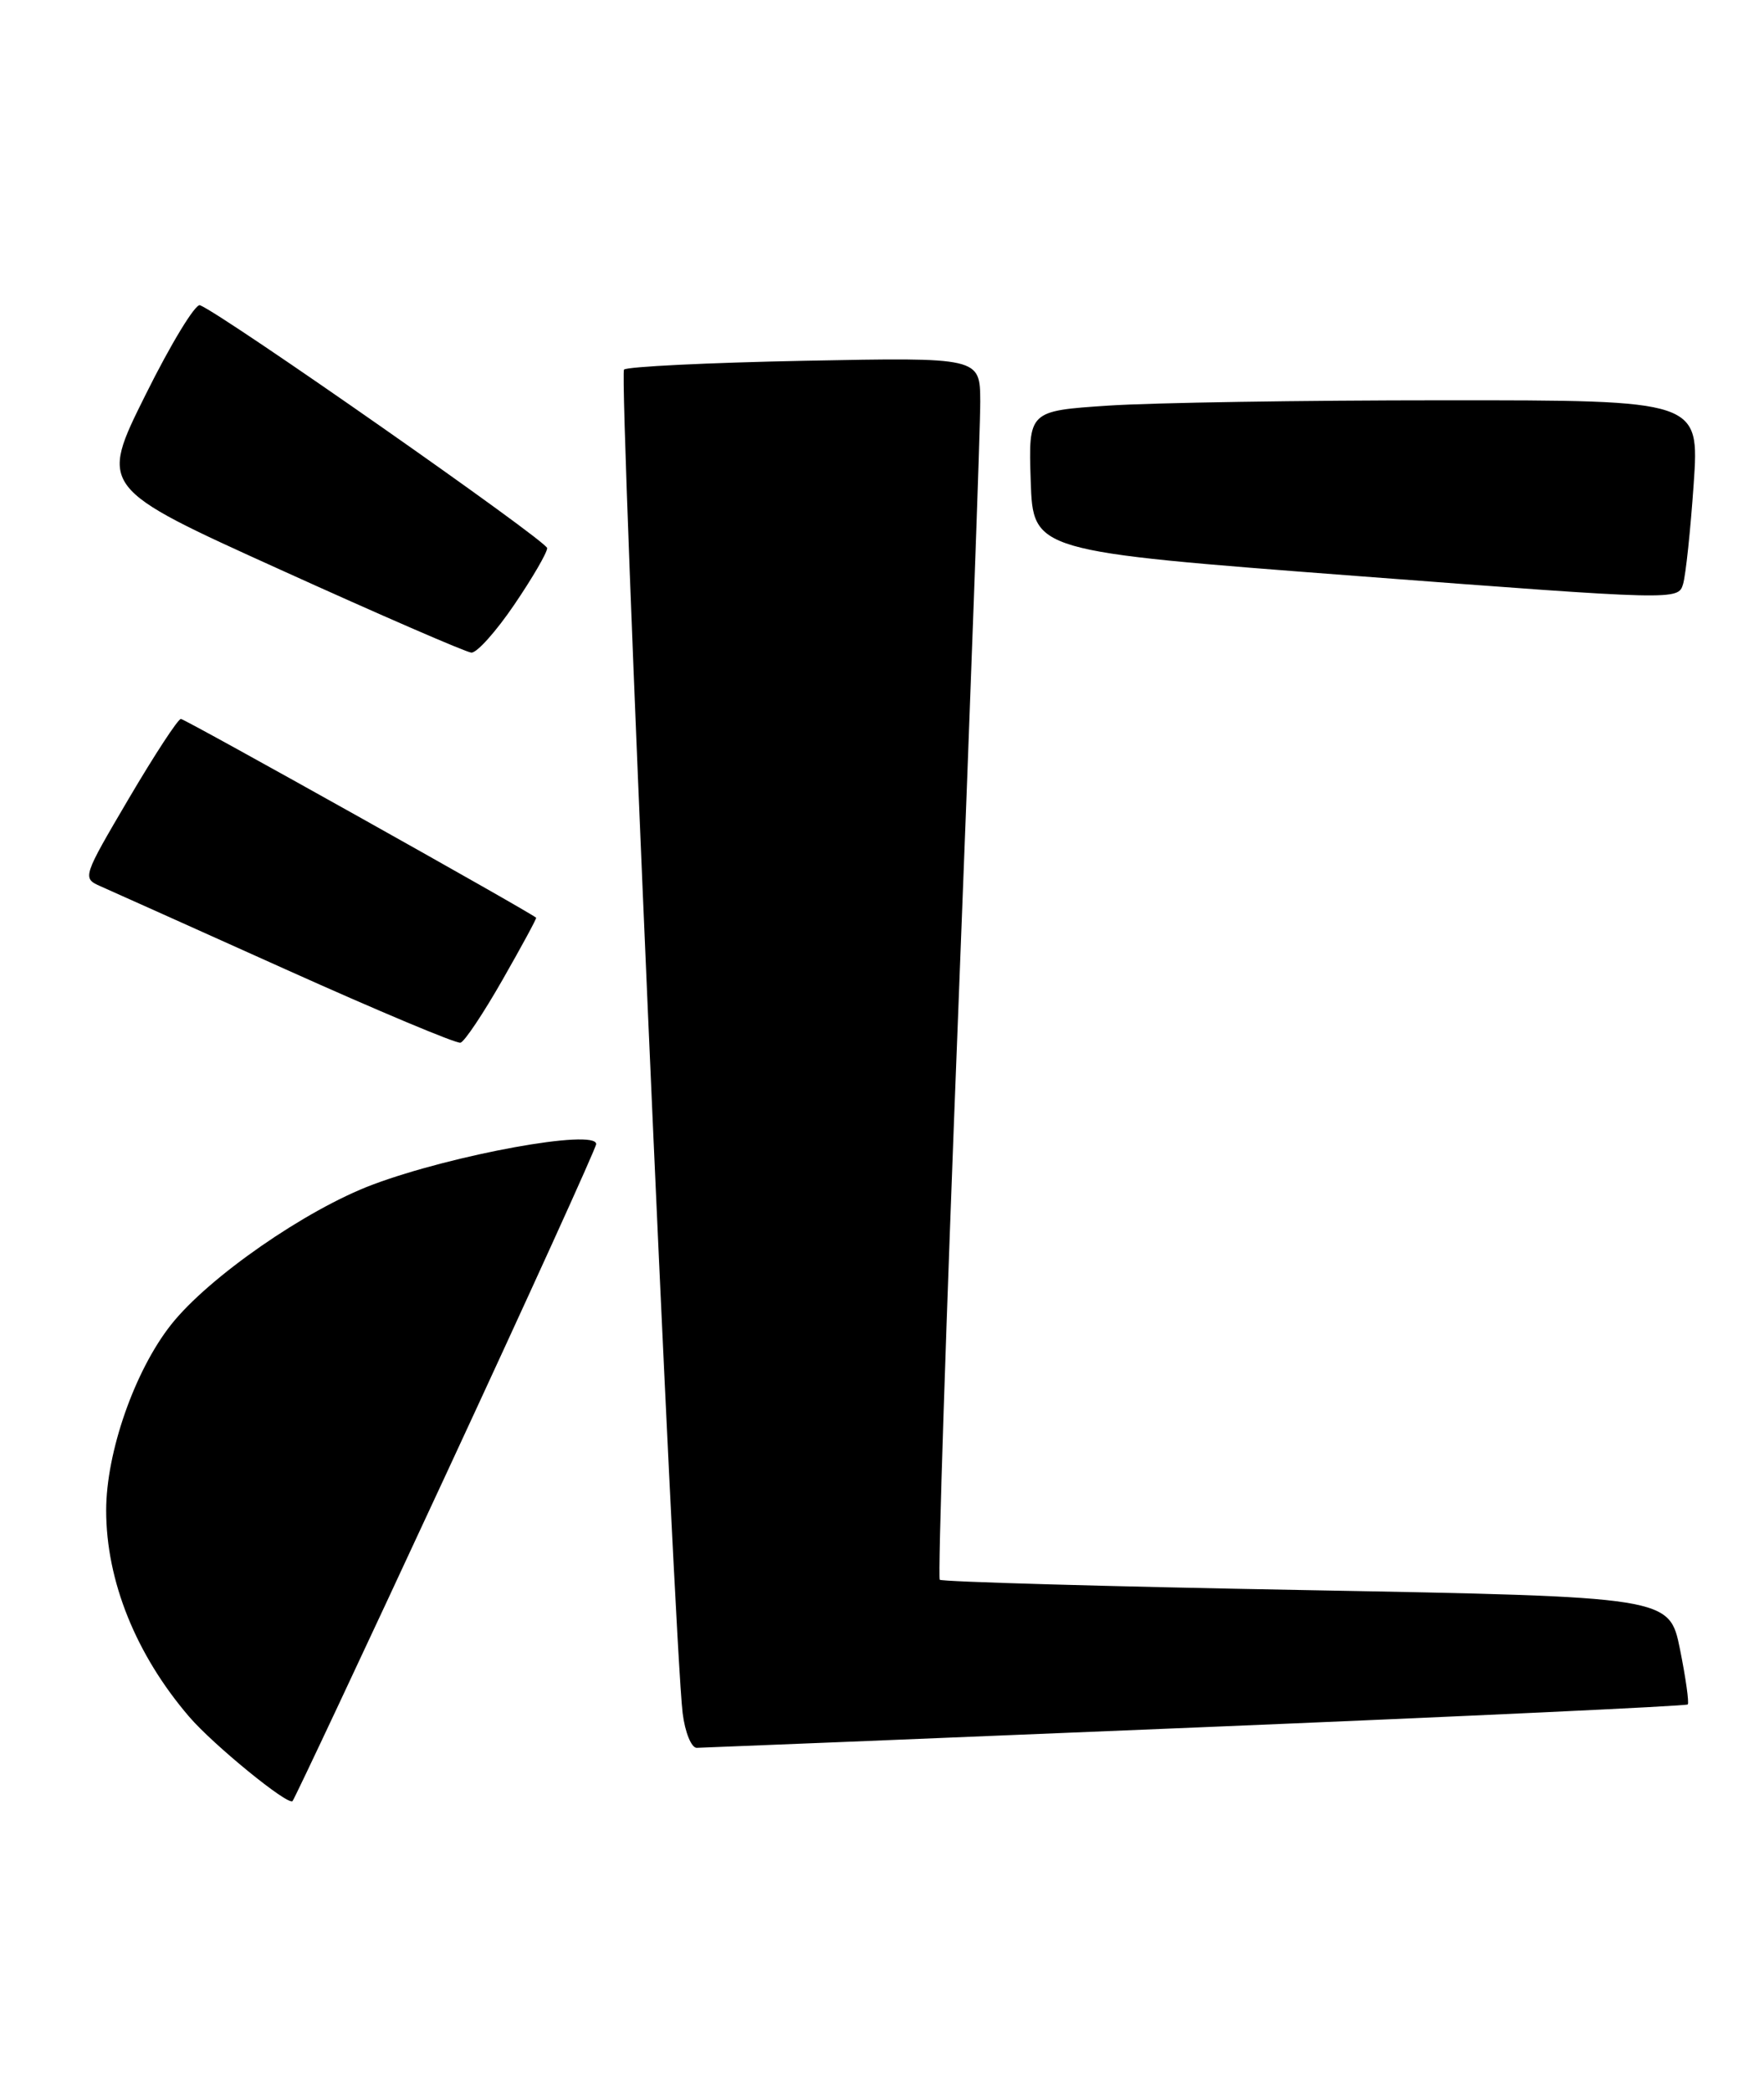 <?xml version="1.0" encoding="UTF-8" standalone="no"?>
<!DOCTYPE svg PUBLIC "-//W3C//DTD SVG 1.1//EN" "http://www.w3.org/Graphics/SVG/1.1/DTD/svg11.dtd" >
<svg xmlns="http://www.w3.org/2000/svg" xmlns:xlink="http://www.w3.org/1999/xlink" version="1.1" viewBox="0 0 216 256">
 <g >
 <path fill="currentColor"
d=" M 54.62 180.49 C 64.73 158.71 73.00 140.52 73.00 140.07 C 73.00 138.17 55.48 141.35 45.65 145.03 C 37.48 148.09 25.53 156.38 20.95 162.18 C 16.49 167.82 13.00 177.81 13.00 184.92 C 13.00 193.55 16.65 202.60 23.18 210.20 C 26.13 213.63 35.25 221.08 35.82 220.51 C 36.05 220.28 44.52 202.27 54.62 180.49 Z  M 146.40 211.50 C 179.35 210.14 206.46 208.87 206.66 208.68 C 206.85 208.49 206.42 205.44 205.71 201.91 C 204.41 195.50 204.41 195.50 159.97 194.68 C 135.53 194.24 115.33 193.66 115.07 193.41 C 114.82 193.15 115.84 161.80 117.34 123.72 C 118.83 85.65 120.05 52.08 120.03 49.13 C 120.00 43.75 120.00 43.75 98.54 44.17 C 86.74 44.40 76.78 44.89 76.41 45.25 C 75.76 45.90 82.55 201.36 83.59 209.75 C 83.88 212.09 84.66 213.99 85.31 213.99 C 85.97 213.98 113.46 212.86 146.40 211.50 Z  M 61.54 119.95 C 63.88 115.85 65.73 112.44 65.65 112.36 C 64.88 111.65 22.64 88.01 22.15 88.02 C 21.79 88.03 18.92 92.42 15.77 97.77 C 10.12 107.37 10.07 107.51 12.27 108.49 C 13.50 109.03 23.72 113.62 35.00 118.69 C 46.28 123.76 55.90 127.80 56.39 127.66 C 56.89 127.52 59.20 124.05 61.54 119.95 Z  M 62.96 74.05 C 65.18 70.79 67.00 67.66 67.00 67.11 C 67.00 66.25 27.31 38.48 24.49 37.37 C 23.93 37.15 20.93 42.08 17.82 48.34 C 12.16 59.71 12.16 59.71 34.33 69.75 C 46.52 75.28 57.05 79.85 57.71 79.90 C 58.38 79.96 60.74 77.32 62.96 74.05 Z  M 207.39 59.25 C 208.09 49.00 208.09 49.00 176.80 49.01 C 159.58 49.01 141.10 49.30 135.71 49.66 C 125.93 50.31 125.93 50.31 126.21 58.90 C 126.50 67.50 126.50 67.50 166.00 70.51 C 205.31 73.50 205.50 73.50 206.09 71.51 C 206.42 70.40 207.00 64.89 207.39 59.25 Z "/>
</g>
</svg>